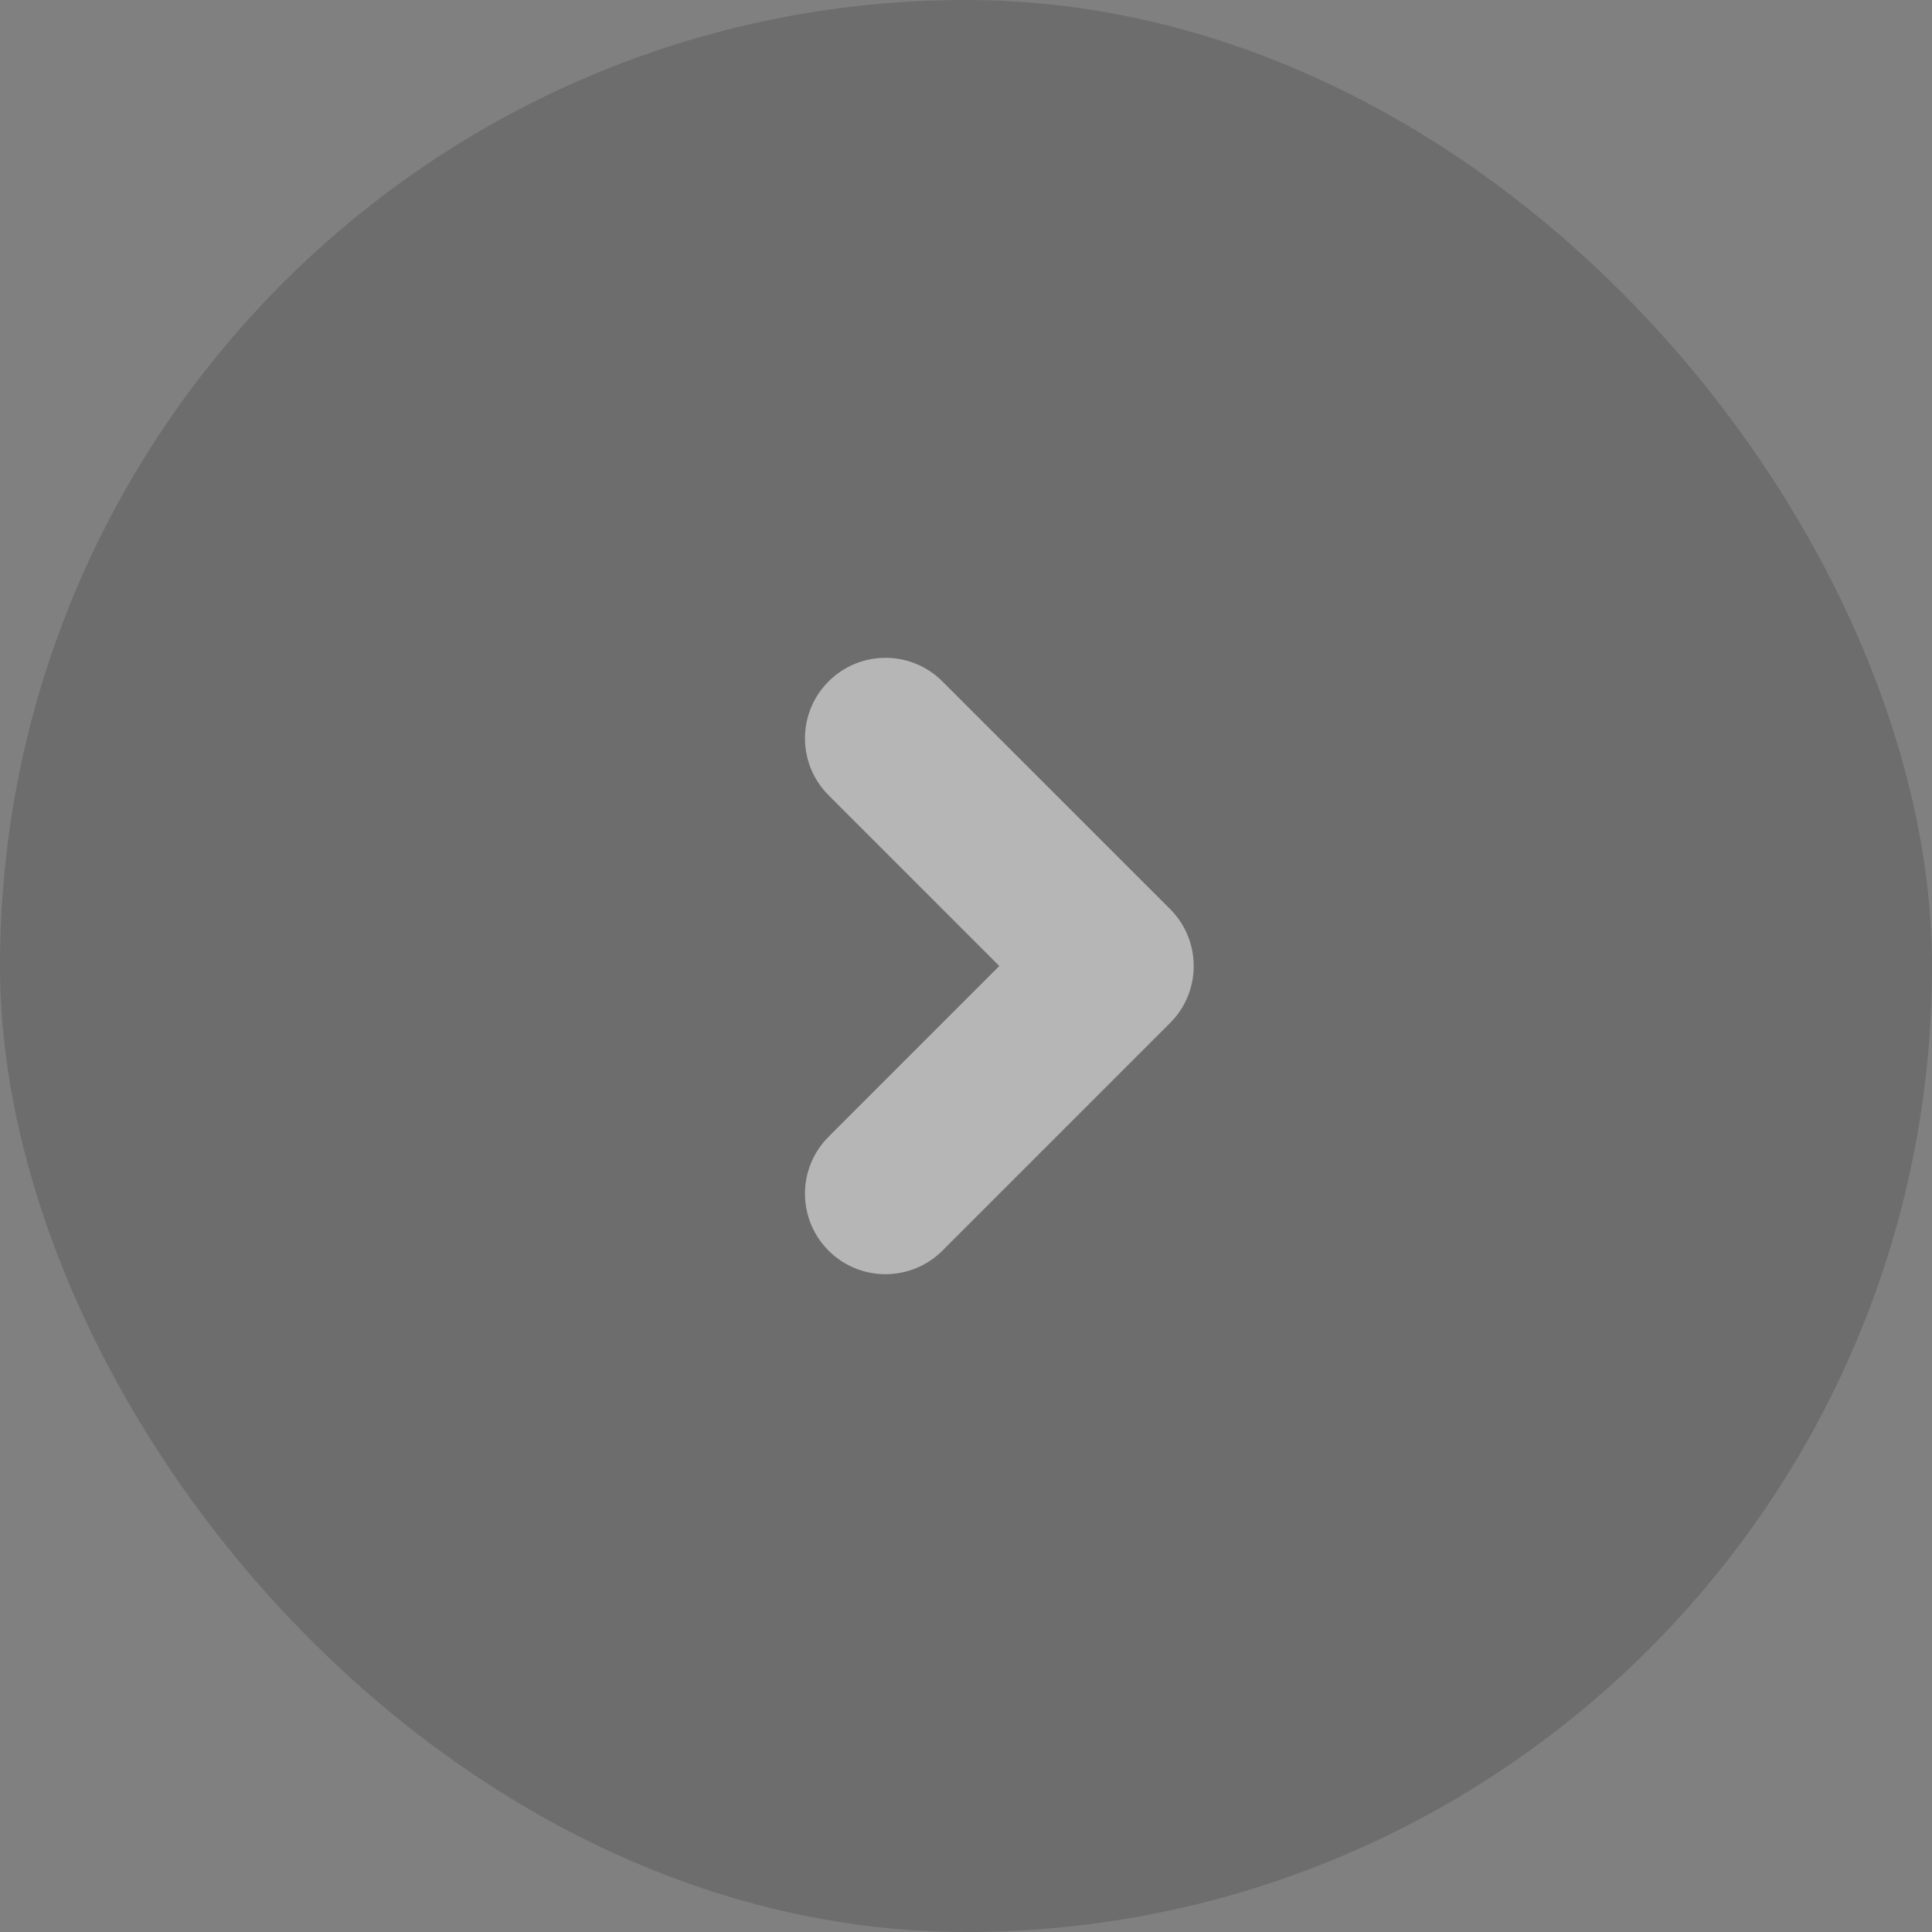 <svg width="24" height="24" viewBox="0 0 24 24" fill="none" xmlns="http://www.w3.org/2000/svg">
<rect x="0" y="0" width="24" height="24" fill="#808080" stroke="none"/>
<rect width="24" height="24" rx="12" fill="black" fill-opacity="0.15"/>
<path d="M10.293 8.465C9.902 8.855 9.902 9.488 10.293 9.879L12.414 12L10.293 14.121C9.902 14.512 9.902 15.145 10.293 15.536C10.683 15.926 11.317 15.926 11.707 15.536L14.536 12.707C14.926 12.317 14.926 11.684 14.536 11.293L11.707 8.465C11.317 8.074 10.683 8.074 10.293 8.465Z" fill="white" fill-opacity="0.5"/>
</svg>
